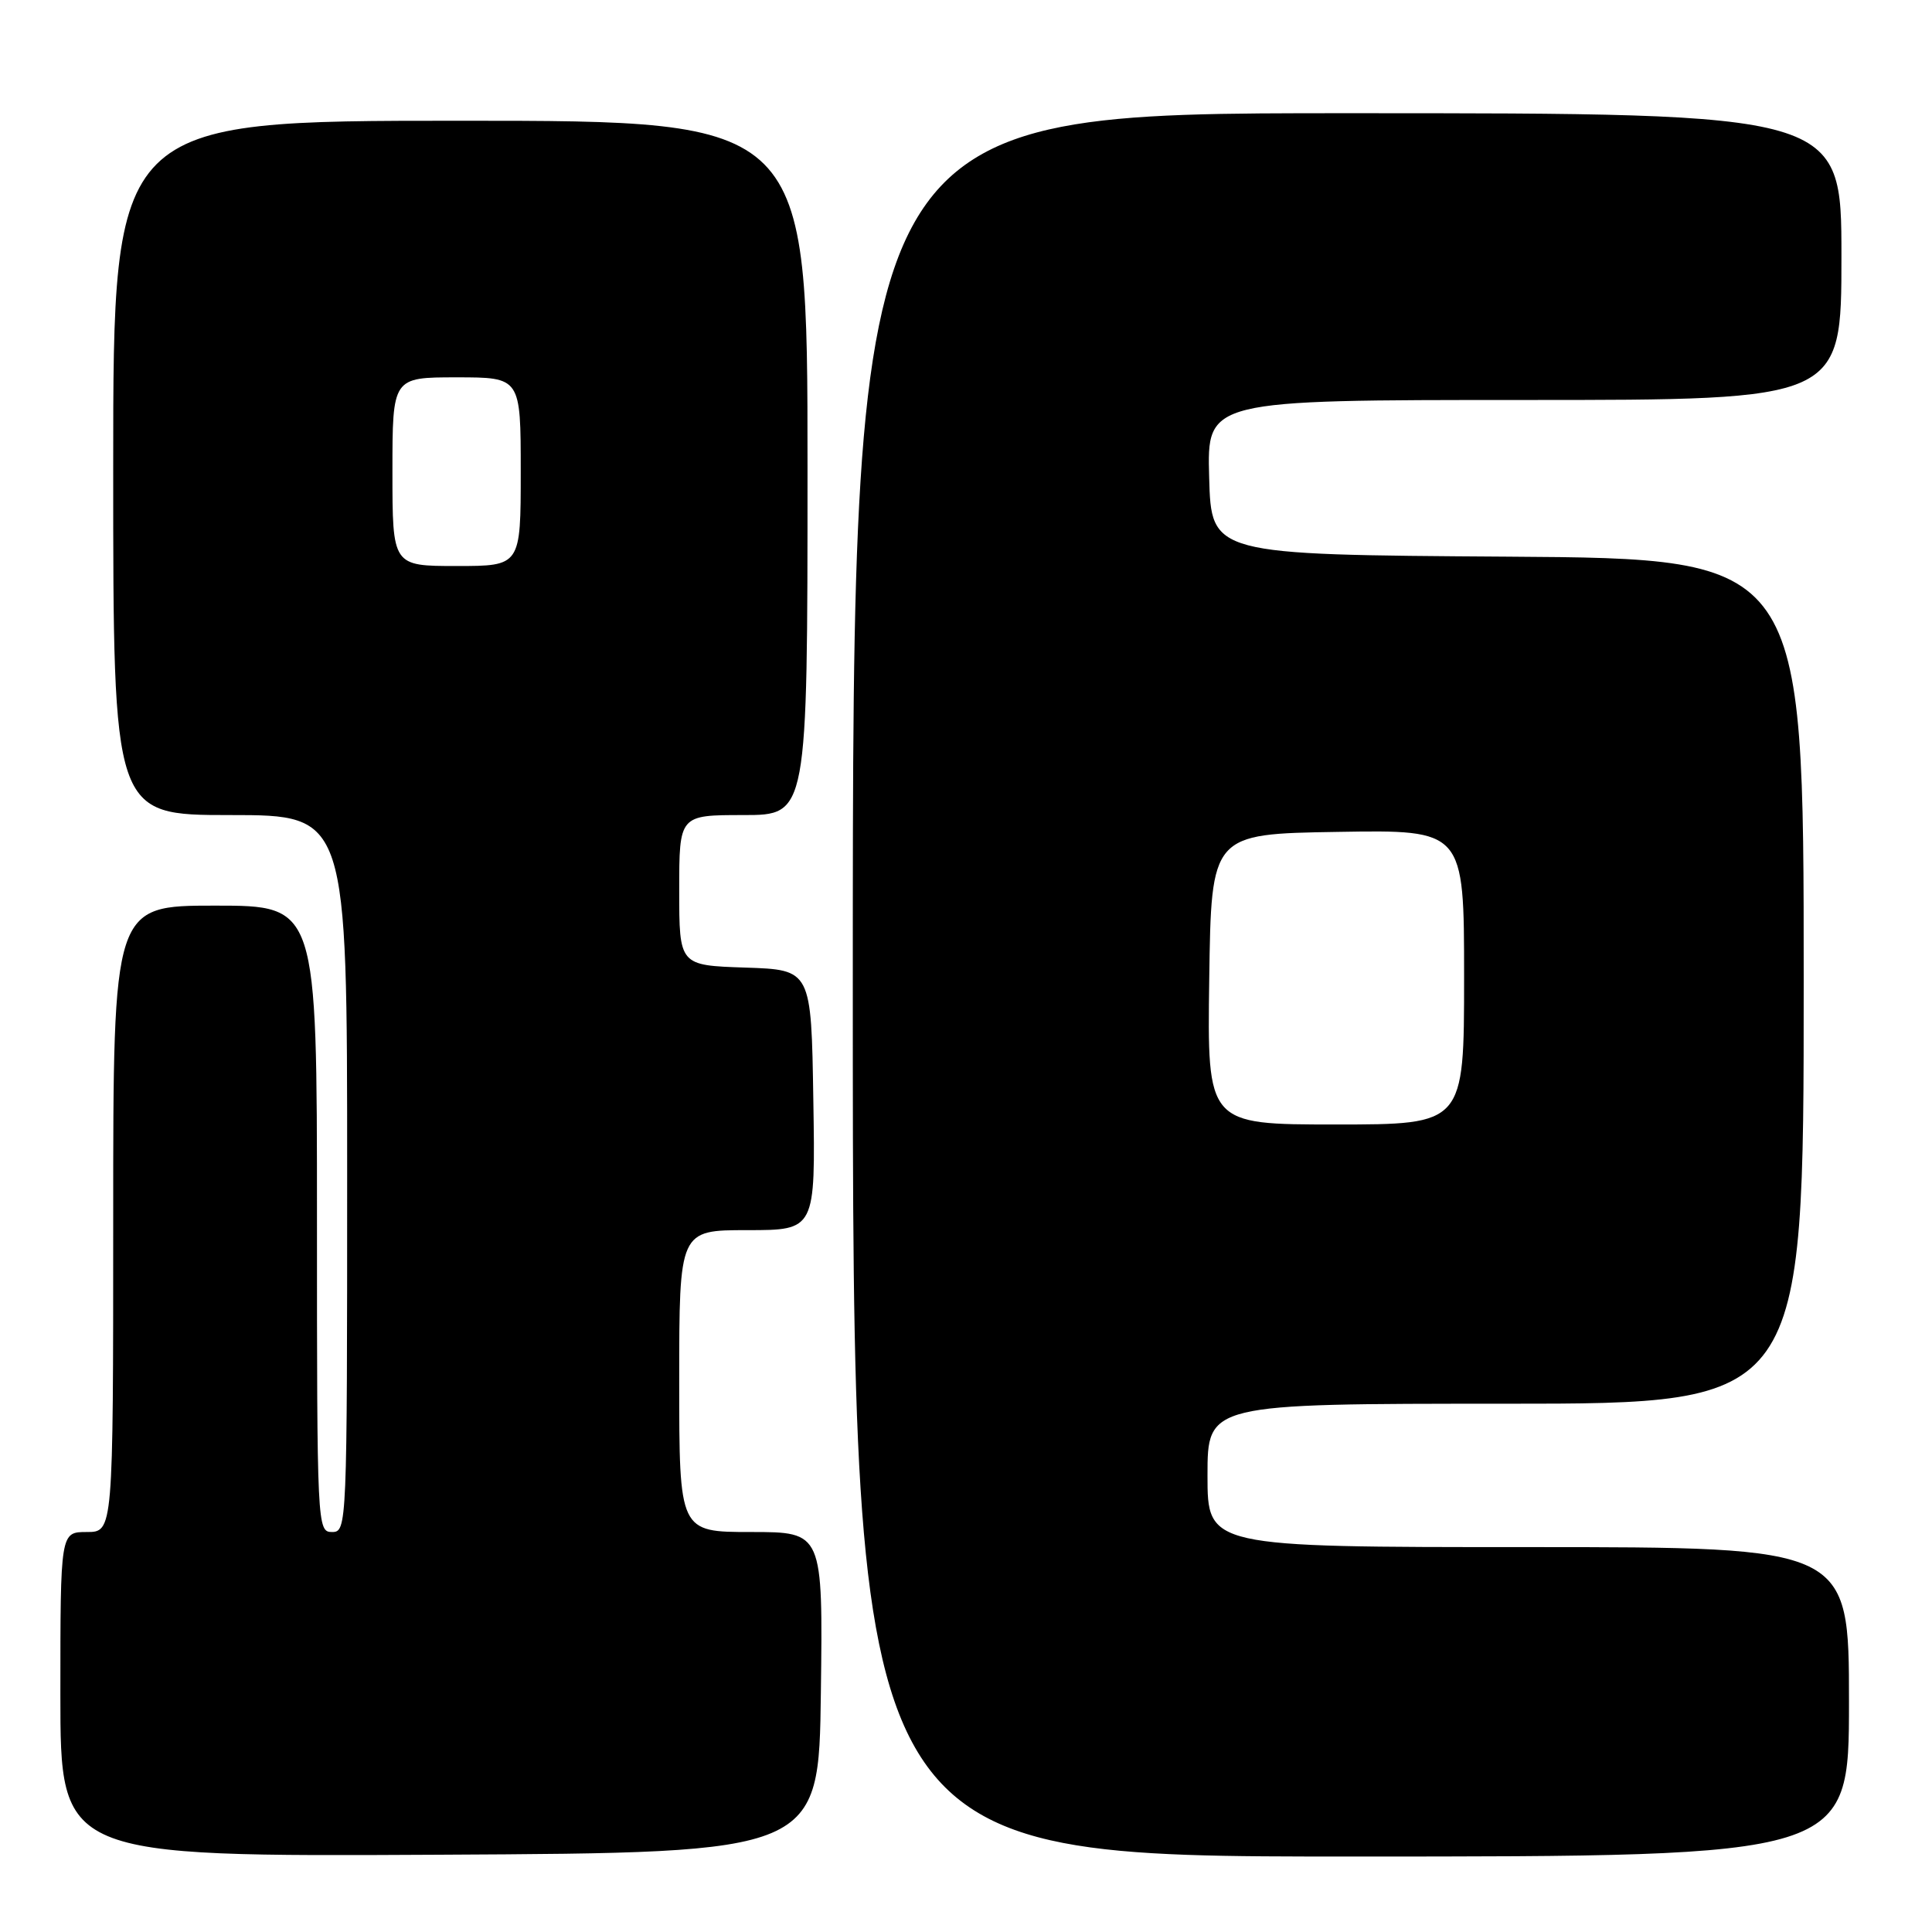 <?xml version="1.0" encoding="UTF-8" standalone="no"?>
<!DOCTYPE svg PUBLIC "-//W3C//DTD SVG 1.1//EN" "http://www.w3.org/Graphics/SVG/1.1/DTD/svg11.dtd" >
<svg xmlns="http://www.w3.org/2000/svg" xmlns:xlink="http://www.w3.org/1999/xlink" version="1.1" viewBox="0 0 256 256">
 <g >
 <path fill="currentColor"
d=" M 108.77 224.25 C 109.04 203.00 109.04 203.00 99.52 203.00 C 90.00 203.00 90.00 203.00 90.00 183.00 C 90.00 163.00 90.00 163.00 99.02 163.00 C 108.05 163.00 108.05 163.00 107.77 145.75 C 107.50 128.50 107.50 128.50 98.75 128.21 C 90.00 127.92 90.00 127.92 90.00 117.96 C 90.00 108.00 90.00 108.00 98.50 108.00 C 107.00 108.00 107.00 108.00 107.00 62.00 C 107.00 16.00 107.00 16.00 61.00 16.00 C 15.00 16.00 15.00 16.00 15.00 62.00 C 15.00 108.00 15.00 108.00 30.50 108.00 C 46.00 108.00 46.00 108.00 46.00 155.50 C 46.00 202.33 45.97 203.00 44.00 203.00 C 42.03 203.00 42.00 202.33 42.00 161.50 C 42.00 120.00 42.00 120.00 28.50 120.00 C 15.00 120.00 15.00 120.00 15.00 161.50 C 15.00 203.00 15.00 203.00 11.50 203.00 C 8.00 203.00 8.00 203.00 8.00 224.51 C 8.00 246.02 8.00 246.02 58.25 245.76 C 108.50 245.50 108.50 245.50 108.77 224.25 Z  M 245.00 225.50 C 245.00 205.00 245.00 205.00 202.50 205.00 C 160.00 205.00 160.00 205.00 160.00 195.50 C 160.00 186.00 160.00 186.00 199.50 186.00 C 239.00 186.00 239.00 186.00 239.00 130.01 C 239.00 74.02 239.00 74.02 199.75 73.76 C 160.50 73.50 160.50 73.50 160.22 63.25 C 159.93 53.00 159.93 53.00 201.97 53.00 C 244.00 53.00 244.00 53.00 244.00 34.00 C 244.00 15.00 244.00 15.00 178.50 15.00 C 113.00 15.00 113.00 15.00 113.00 130.50 C 113.00 246.00 113.00 246.00 179.00 246.00 C 245.00 246.00 245.00 246.00 245.00 225.50 Z  M 52.00 62.50 C 52.00 50.00 52.00 50.00 60.50 50.00 C 69.00 50.00 69.00 50.00 69.00 62.50 C 69.00 75.00 69.00 75.00 60.50 75.00 C 52.00 75.00 52.00 75.00 52.00 62.50 Z  M 160.23 129.75 C 160.50 110.50 160.50 110.50 177.25 110.23 C 194.00 109.95 194.00 109.95 194.00 129.48 C 194.00 149.00 194.00 149.00 176.98 149.00 C 159.96 149.00 159.96 149.00 160.23 129.75 Z "/>
</g>
</svg>